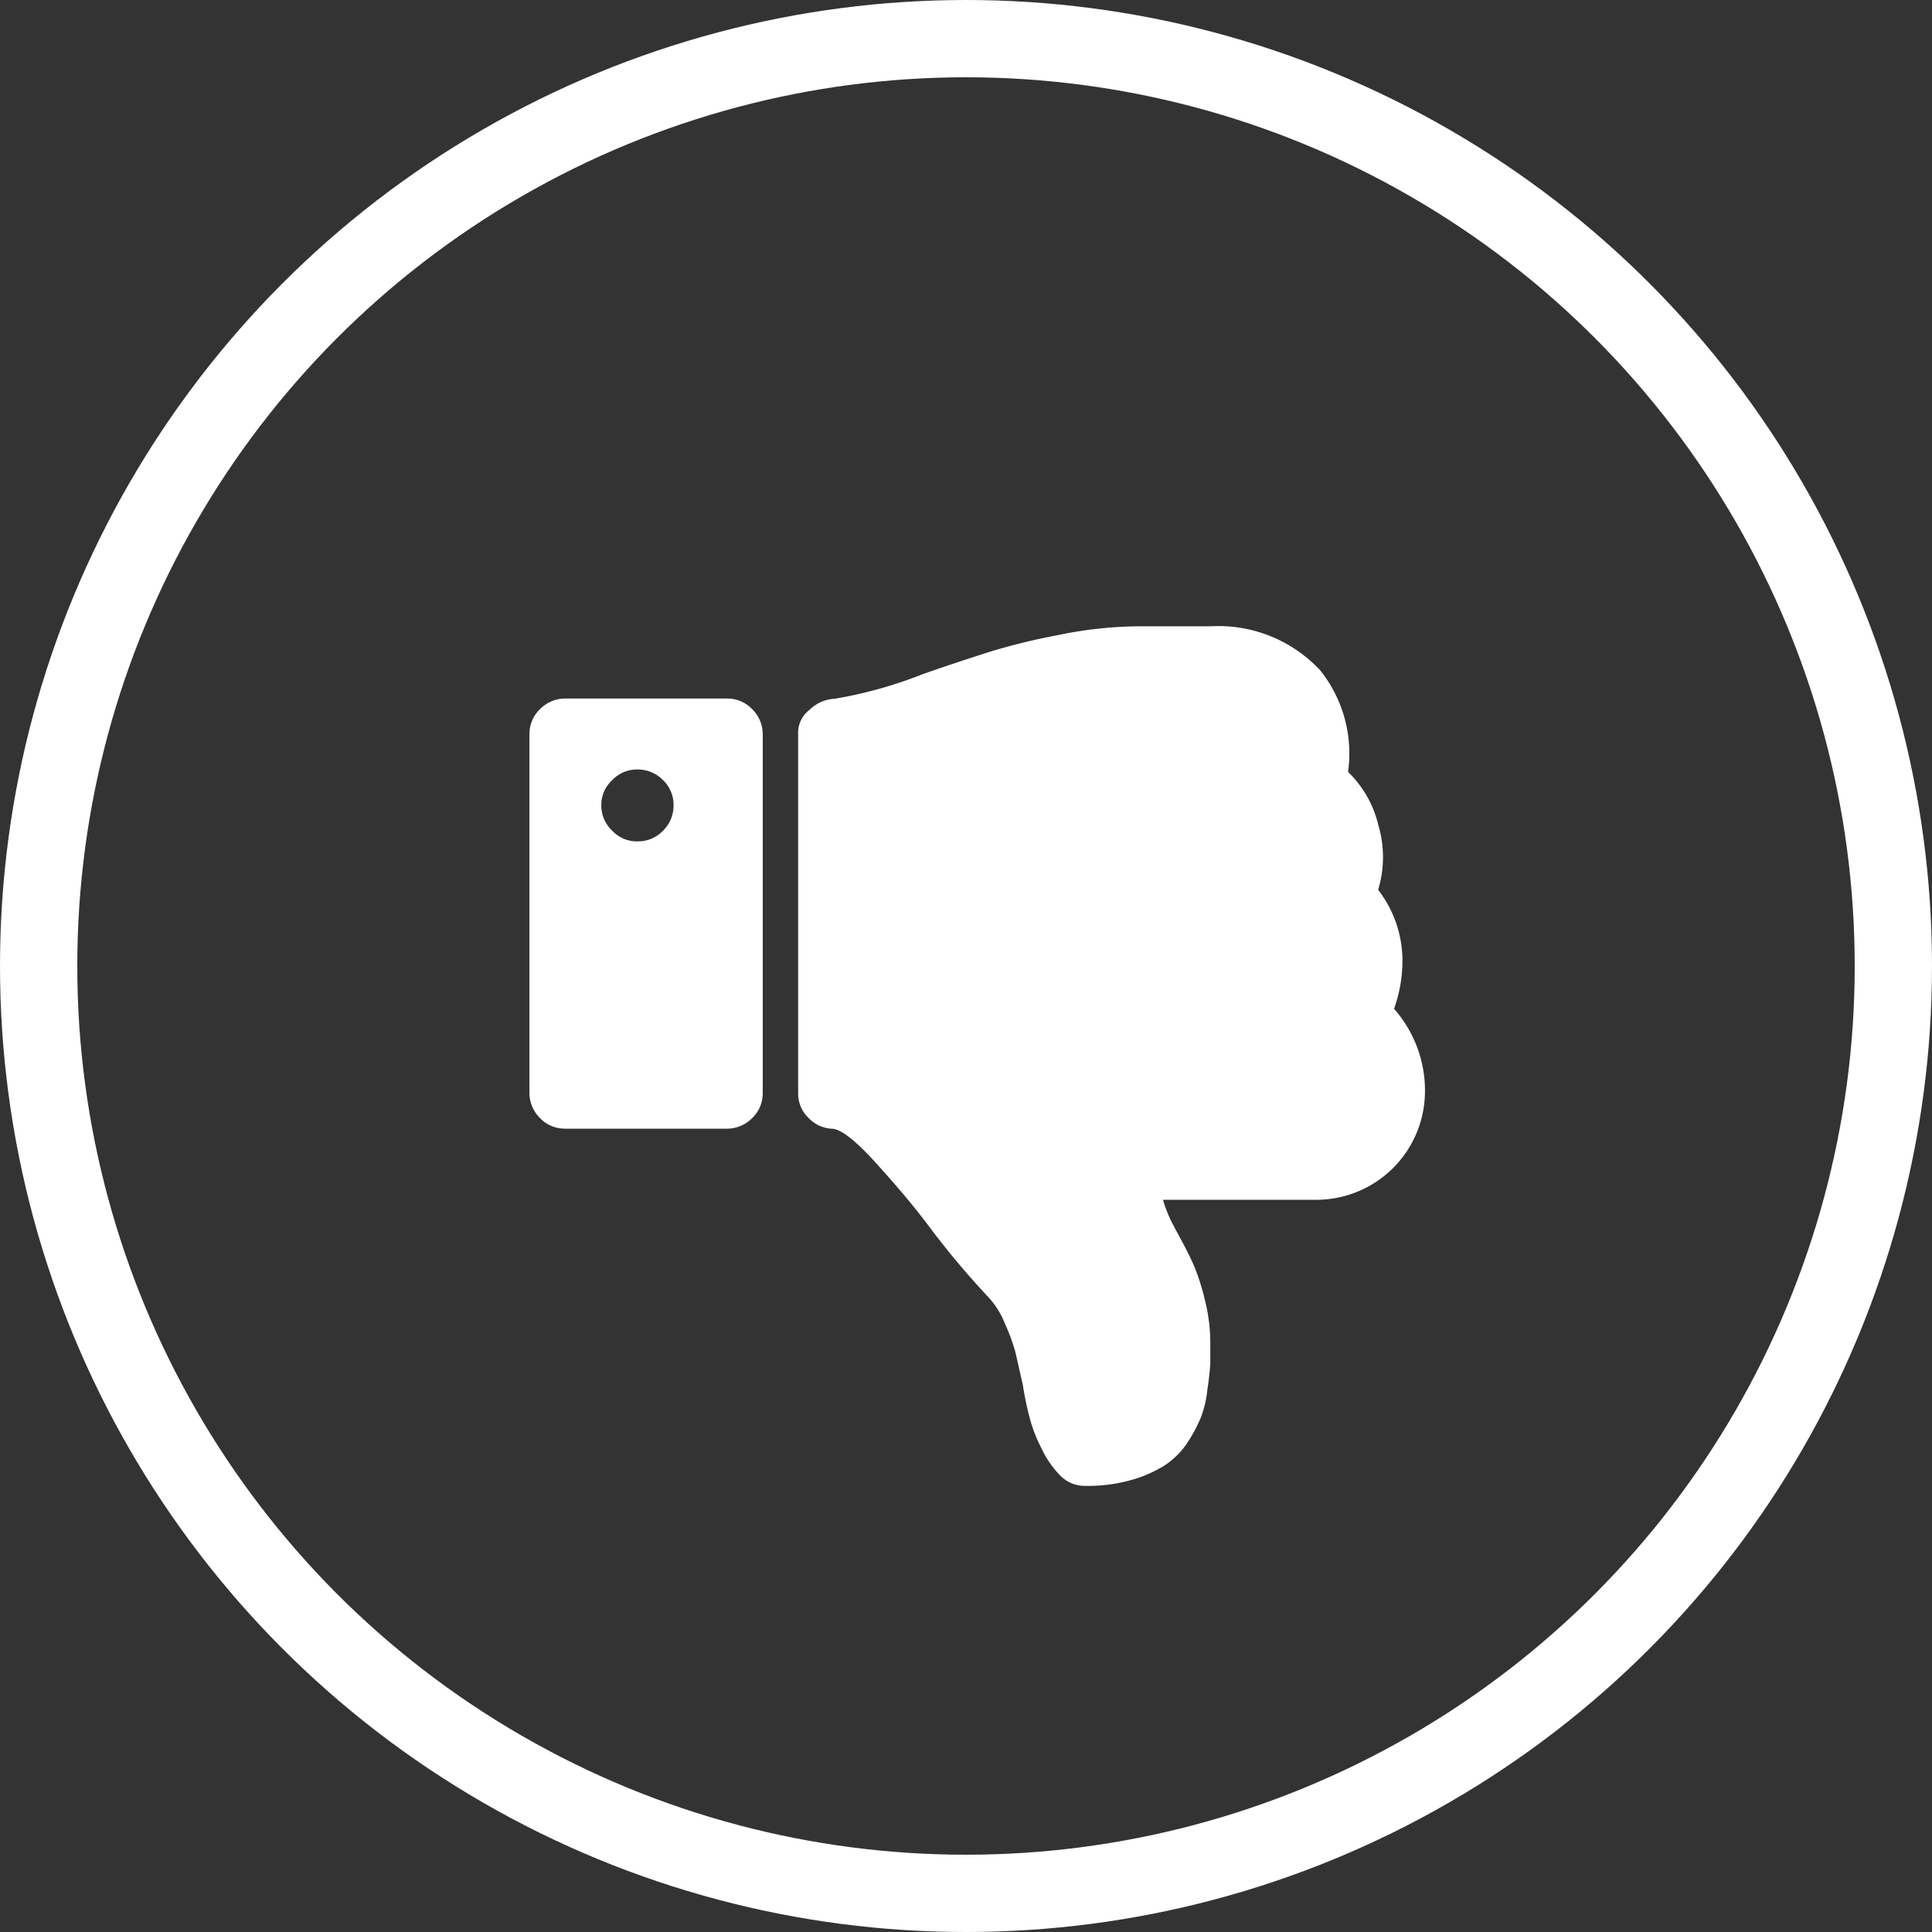 <svg xmlns="http://www.w3.org/2000/svg" width="25" height="25" viewBox="0 0 25 25">
  <rect x="0" y="0" width="25" height="25" fill="#333333" stroke="none"/>
  <g id="Group_92" data-name="Group 92" transform="translate(0.256 0.033)">
    <g id="Ellipse_12" data-name="Ellipse 12" transform="translate(-0.256 -0.033)" fill="none" stroke="#fff" stroke-width="1">
      <circle cx="12.5" cy="12.5" r="12.5" stroke="none"/>
      <circle cx="12.5" cy="12.5" r="12" fill="none"/>
    </g>
    <g id="Thumb_up_icon_2" transform="translate(6.595 8.071)">
      <path id="Path_67" data-name="Path 67" d="M8.5,7.6v4.636a.456.456,0,0,0,.137.328.443.443,0,0,0,.328.137h2.089a.456.456,0,0,0,.328-.137.443.443,0,0,0,.137-.328V7.6a.456.456,0,0,0-.137-.328.443.443,0,0,0-.328-.137H8.965a.456.456,0,0,0-.328.137A.443.443,0,0,0,8.5,7.6Zm.93.923a.432.432,0,0,1,.137-.328A.443.443,0,0,1,9.9,8.053a.456.456,0,0,1,.328.137.443.443,0,0,1,.137.328.456.456,0,0,1-.137.328.443.443,0,0,1-.328.137.432.432,0,0,1-.328-.137A.443.443,0,0,1,9.43,8.518ZM11.977,7.6v4.644a.432.432,0,0,0,.13.313.447.447,0,0,0,.313.145c.114.008.3.153.549.427s.5.564.732.877a10.683,10.683,0,0,0,.732.869,1.109,1.109,0,0,1,.221.351,2.661,2.661,0,0,1,.13.351c.023.092.053.236.1.435a3.93,3.93,0,0,0,.092.442,1.842,1.842,0,0,0,.145.374,1.286,1.286,0,0,0,.244.358.443.443,0,0,0,.328.137,2.046,2.046,0,0,0,.595-.076,1.652,1.652,0,0,0,.435-.191,1.048,1.048,0,0,0,.29-.29,2.011,2.011,0,0,0,.175-.328,1.378,1.378,0,0,0,.084-.358c.023-.145.031-.252.038-.328v-.282a2.256,2.256,0,0,0-.069-.549,2.977,2.977,0,0,0-.137-.435c-.046-.107-.114-.244-.2-.4-.015-.031-.038-.069-.069-.13a1.444,1.444,0,0,1-.076-.16,1.518,1.518,0,0,1-.061-.175H18.7a1.406,1.406,0,0,0,1.388-1.388,1.6,1.6,0,0,0-.4-1.083,1.864,1.864,0,0,0,.107-.549,1.5,1.5,0,0,0-.313-.991,1.454,1.454,0,0,0,0-.846,1.4,1.4,0,0,0-.389-.679,1.727,1.727,0,0,0-.358-1.312A1.8,1.8,0,0,0,17.315,6.2h-.93a5.323,5.323,0,0,0-1.045.114,8.26,8.26,0,0,0-.877.214c-.214.069-.5.16-.869.29a5.689,5.689,0,0,1-1.144.32.5.5,0,0,0-.328.145A.373.373,0,0,0,11.977,7.6Z" transform="translate(-8.5 -6.2)" fill="#fff"/>
    </g>
  </g>
</svg>
